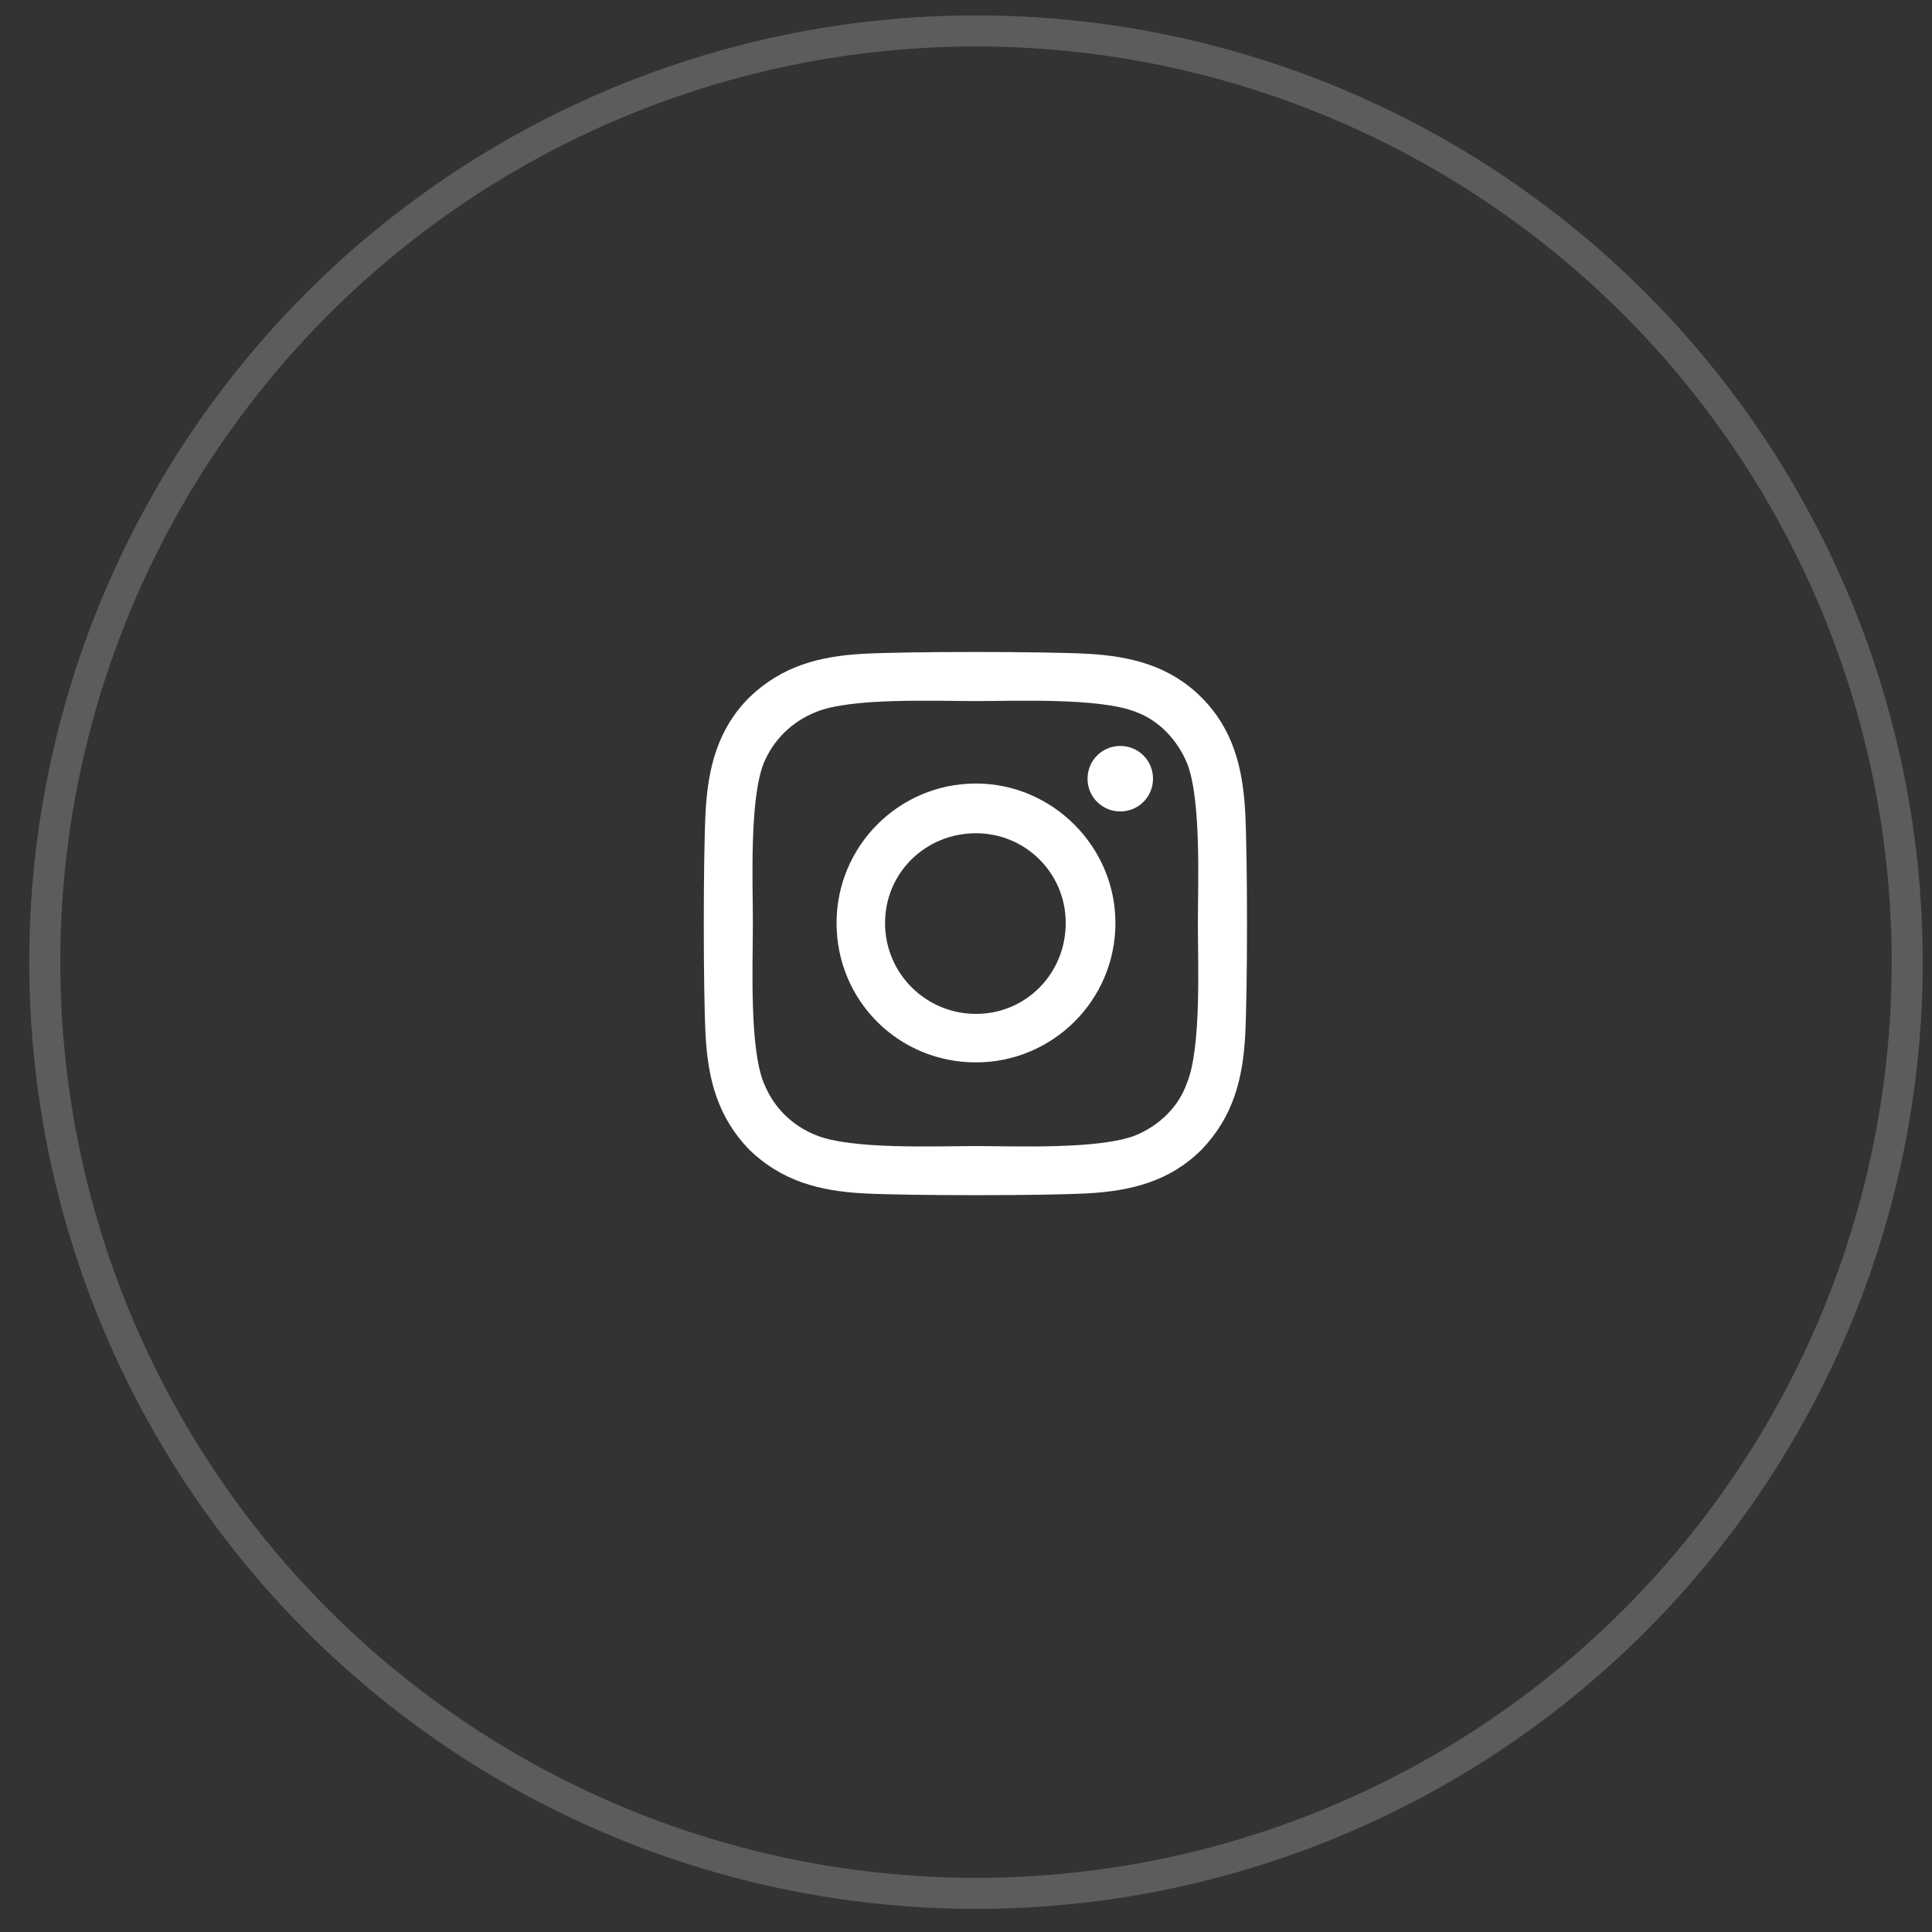 <svg width="58" height="58" viewBox="0 0 58 58" fill="none" xmlns="http://www.w3.org/2000/svg">
<rect x="0" y="0" width="58" height="58" fill="#333333" stroke="none"/>
<circle cx="29.3" cy="28.884" r="27.956" stroke="white" stroke-opacity="0.2" stroke-width="0.932"/>
<path d="M29.3 23.522C26.97 23.522 25.114 25.415 25.114 27.708C25.114 30.038 26.97 31.894 29.3 31.894C31.593 31.894 33.486 30.038 33.486 27.708C33.486 25.415 31.593 23.522 29.3 23.522ZM29.3 30.438C27.807 30.438 26.57 29.237 26.57 27.708C26.57 26.216 27.771 25.015 29.3 25.015C30.792 25.015 31.994 26.216 31.994 27.708C31.994 29.237 30.792 30.438 29.3 30.438ZM34.614 23.377C34.614 22.831 34.178 22.394 33.632 22.394C33.086 22.394 32.649 22.831 32.649 23.377C32.649 23.923 33.086 24.36 33.632 24.36C34.178 24.36 34.614 23.923 34.614 23.377ZM37.381 24.36C37.308 23.049 37.017 21.884 36.07 20.938C35.124 19.991 33.959 19.7 32.649 19.627C31.302 19.555 27.261 19.555 25.915 19.627C24.604 19.7 23.476 19.991 22.493 20.938C21.547 21.884 21.255 23.049 21.183 24.36C21.11 25.706 21.11 29.747 21.183 31.094C21.255 32.404 21.547 33.532 22.493 34.515C23.476 35.462 24.604 35.753 25.915 35.826C27.261 35.898 31.302 35.898 32.649 35.826C33.959 35.753 35.124 35.462 36.07 34.515C37.017 33.532 37.308 32.404 37.381 31.094C37.454 29.747 37.454 25.706 37.381 24.36ZM35.633 32.513C35.379 33.241 34.796 33.787 34.105 34.078C33.013 34.515 30.465 34.406 29.3 34.406C28.099 34.406 25.551 34.515 24.495 34.078C23.767 33.787 23.221 33.241 22.93 32.513C22.493 31.458 22.602 28.91 22.602 27.708C22.602 26.544 22.493 23.995 22.93 22.904C23.221 22.212 23.767 21.666 24.495 21.375C25.551 20.938 28.099 21.047 29.3 21.047C30.465 21.047 33.013 20.938 34.105 21.375C34.796 21.629 35.342 22.212 35.633 22.904C36.07 23.995 35.961 26.544 35.961 27.708C35.961 28.91 36.07 31.458 35.633 32.513Z" fill="white"/>
</svg>
